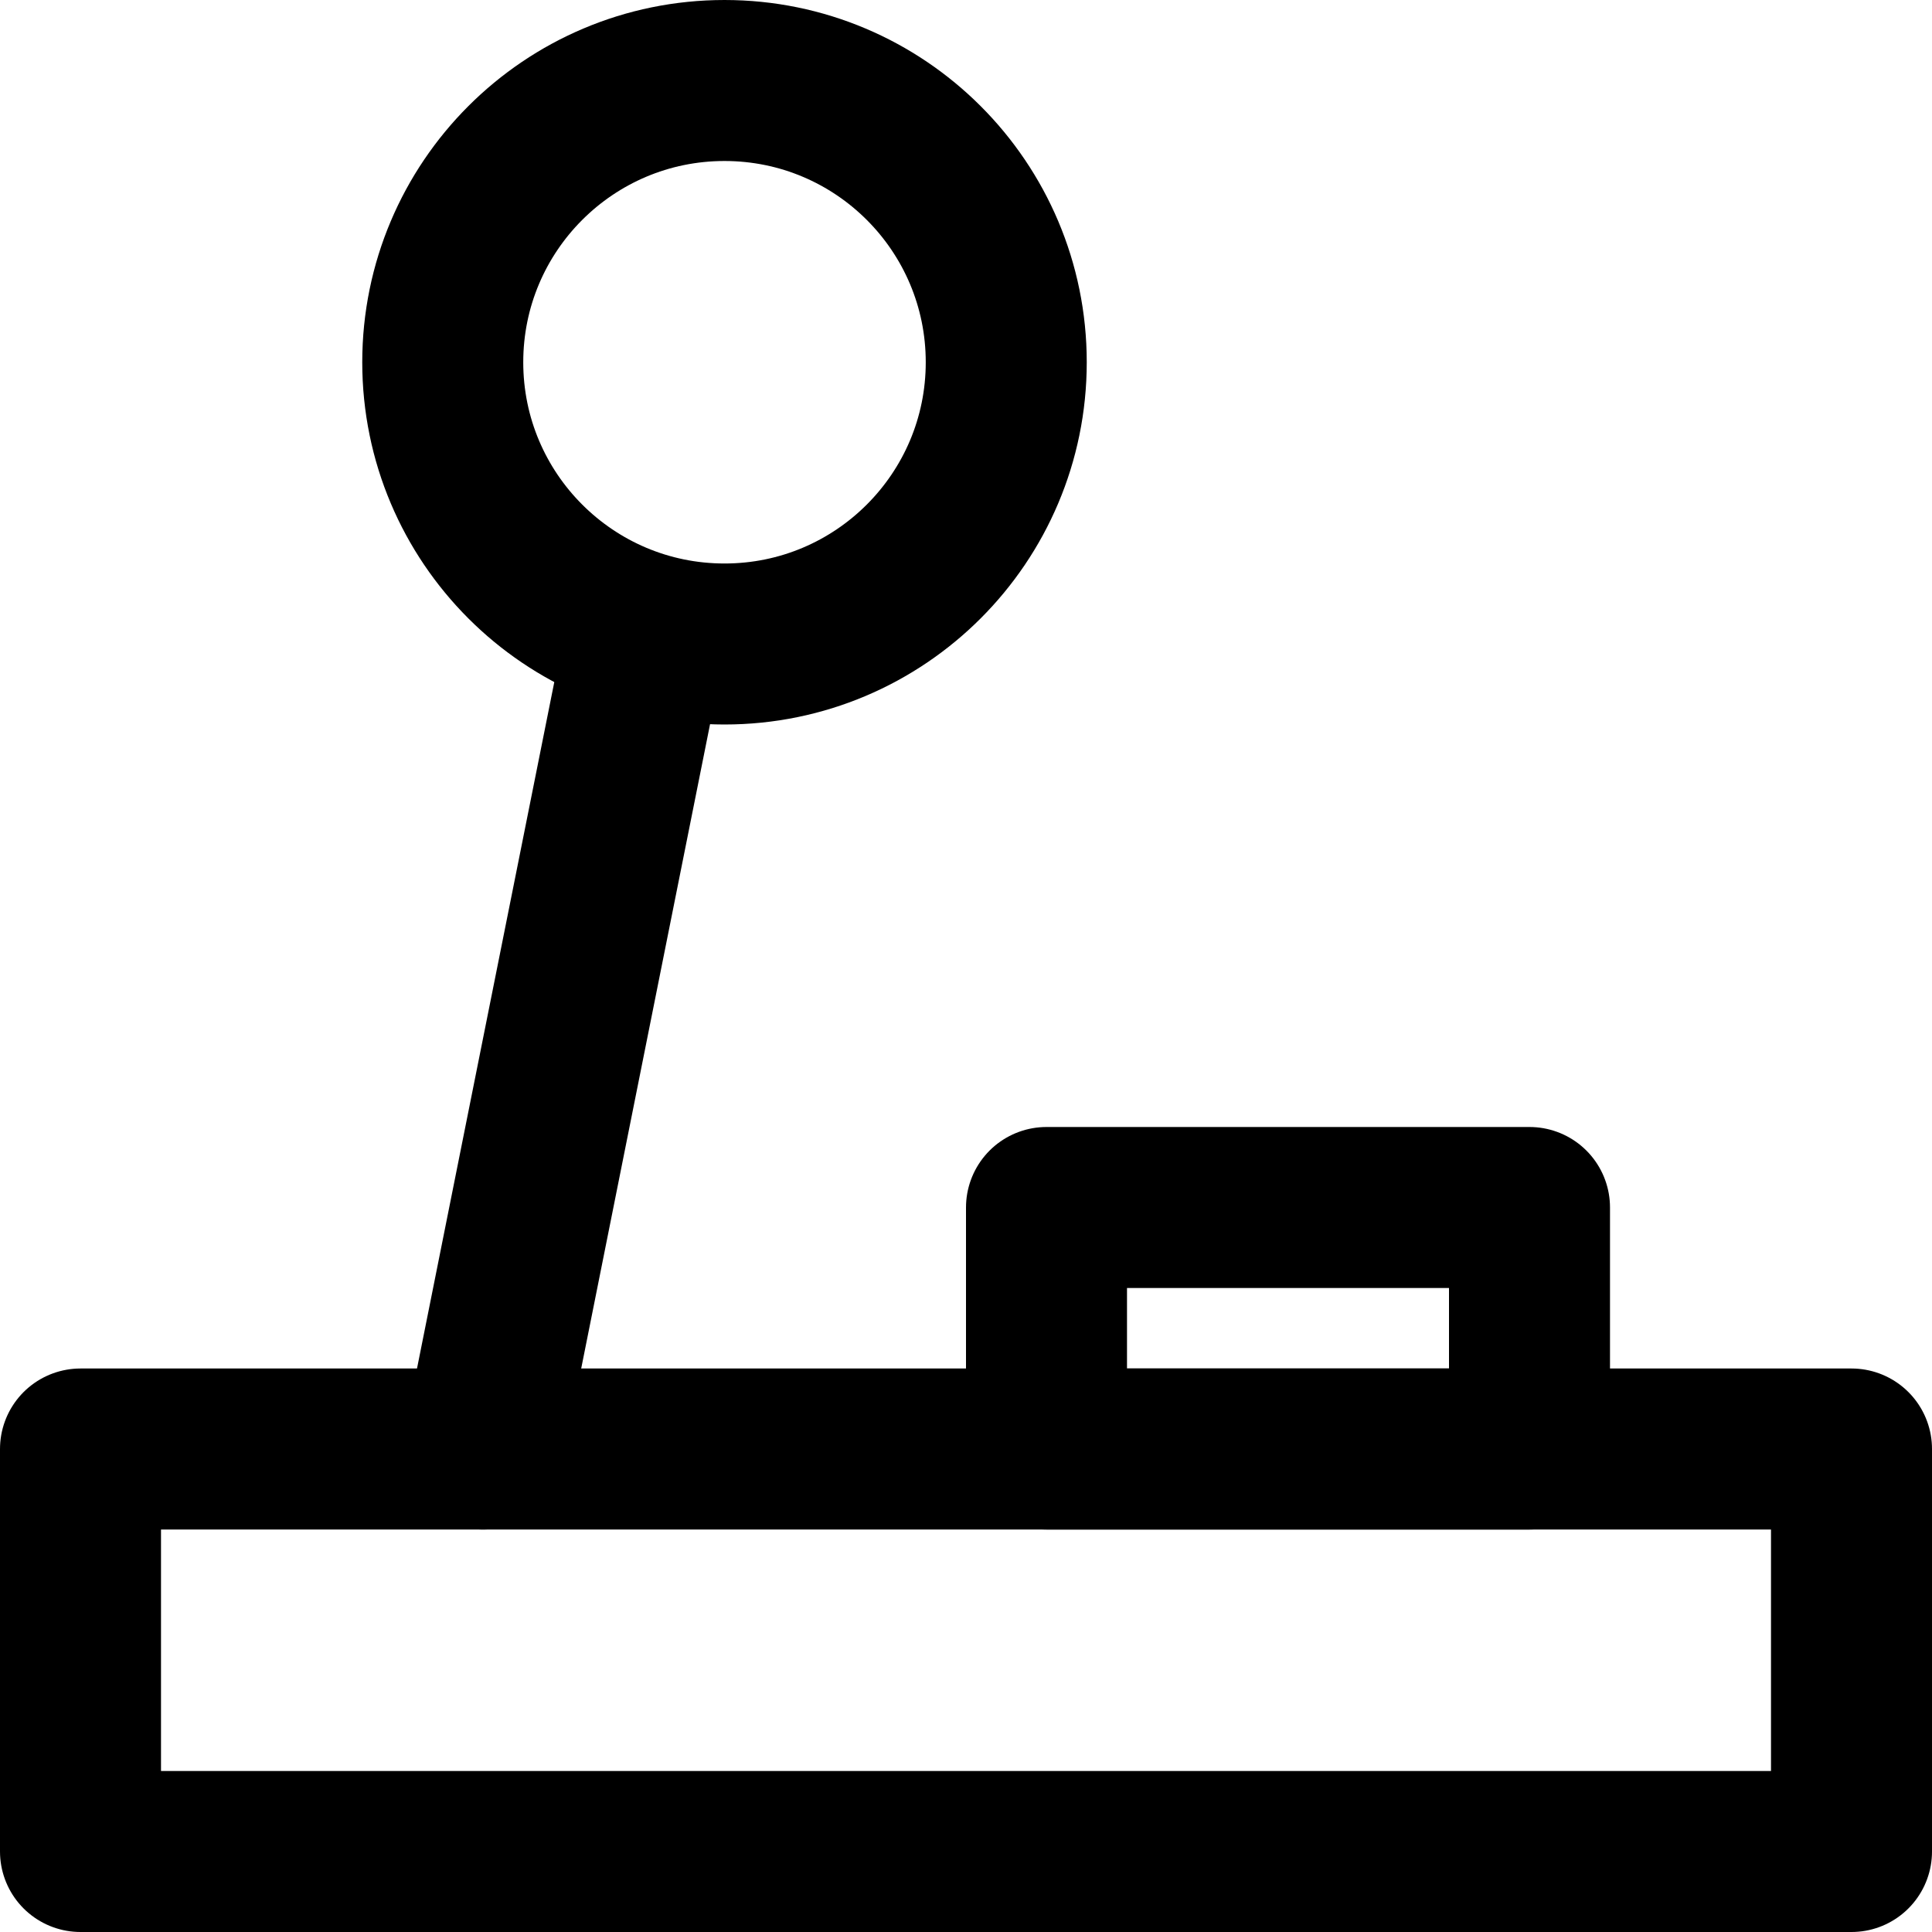 <?xml version="1.0" encoding="UTF-8"?>
<svg width="48px" height="48px" viewBox="0 0 48 48" version="1.1" xmlns="http://www.w3.org/2000/svg" xmlns:xlink="http://www.w3.org/1999/xlink">
    <!-- Generator: Sketch 50.2 (55047) - http://www.bohemiancoding.com/sketch -->
    <title>others/joystick</title>
    <desc>Created with Sketch.</desc>
    <defs></defs>
    <g id="others/joystick" stroke="none" stroke-width="1" fill="none" fill-rule="evenodd" stroke-linecap="round" stroke-linejoin="round">
        <rect class="fillColor" id="Rectangle-9" stroke="#000000" stroke-width="4" x="2" y="36" width="44" height="10"></rect>
        <rect class="fillColor" id="Rectangle-9-Copy" stroke="#000000" stroke-width="4" x="26" y="30" width="12" height="6"></rect>
        <circle class="fillColor" id="Oval-10" stroke="#000000" stroke-width="4" cx="18" cy="9" r="7"></circle>
        <path d="M16,16 L12,36" id="Path-22" stroke="#000000" stroke-width="4"></path>
    </g>
</svg>
